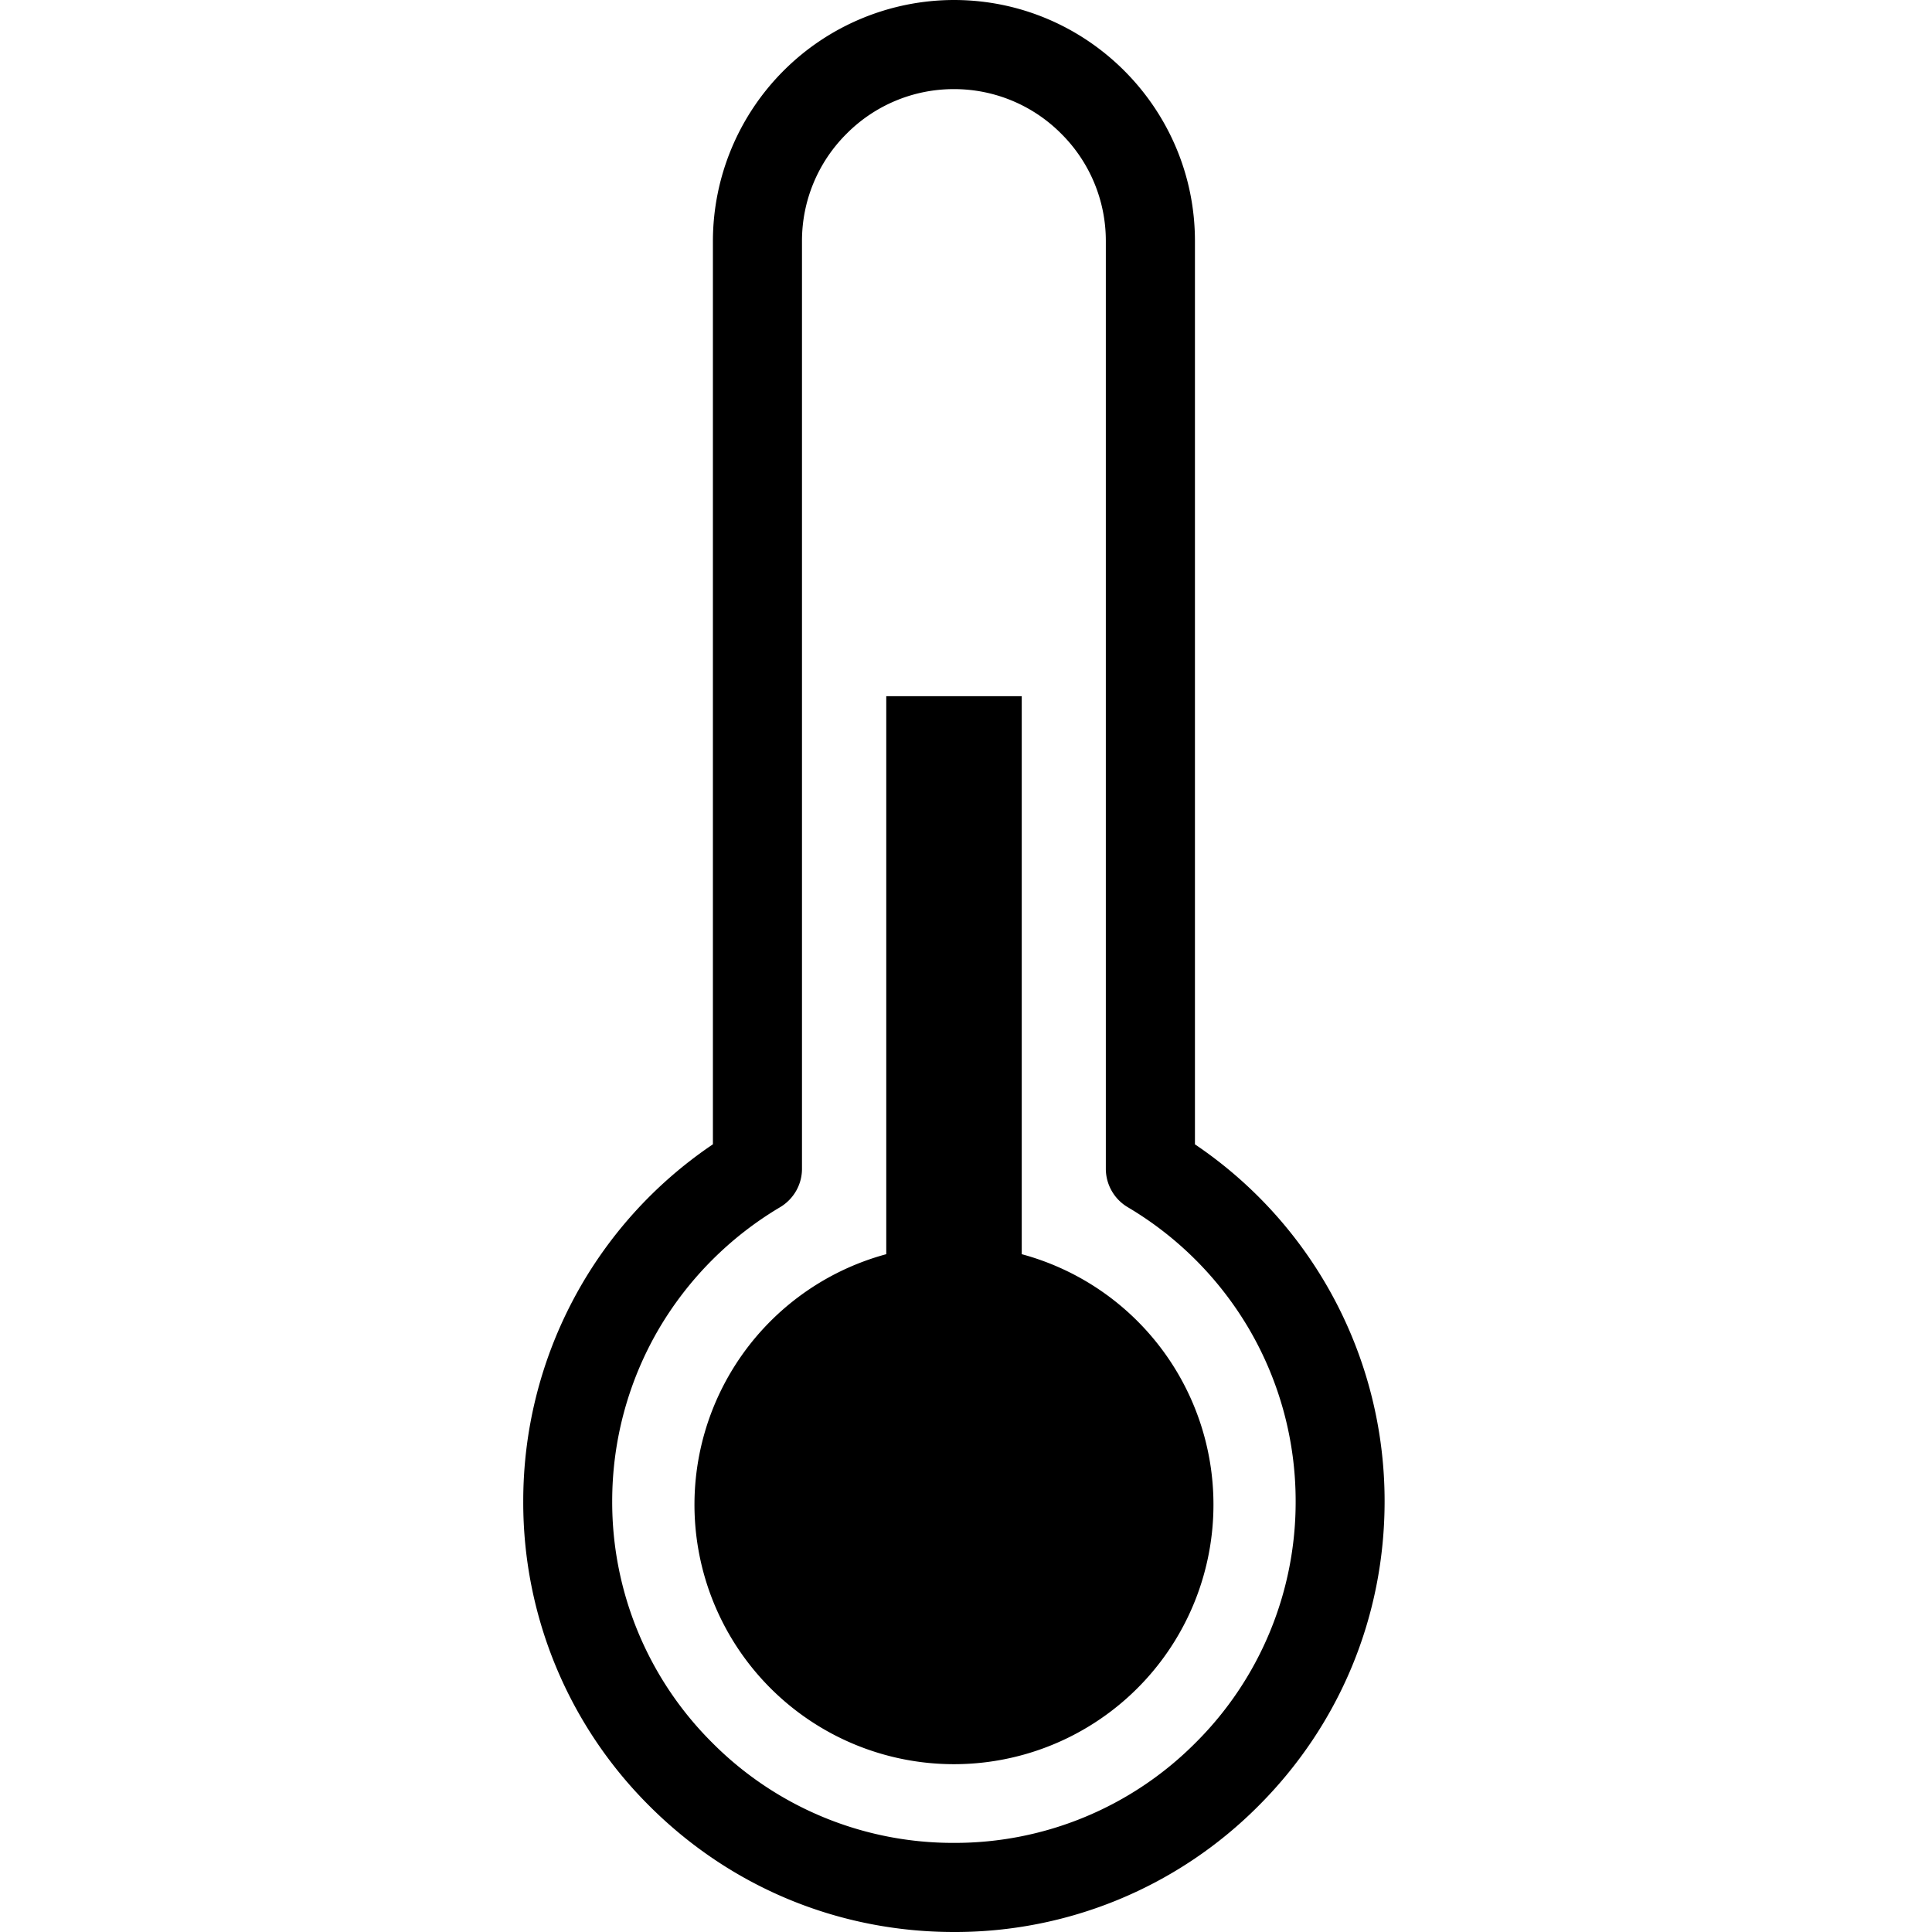 <?xml version="1.0" encoding="UTF-8"?>
<svg version="1.1" viewBox="0 0 48 48" xmlns="http://www.w3.org/2000/svg">
 <path d="M23.7 0c3.3 0 5.988 2.688 5.988 5.988v22.443A10.688 10.688 0 0 1 34.4 37.3c0 2.858-1.113 5.546-3.133 7.566A10.631 10.631 0 0 1 23.7 48c-2.86 0-5.547-1.112-7.567-3.133A10.631 10.631 0 0 1 13 37.3a10.688 10.688 0 0 1 4.712-8.87V5.989A5.997 5.997 0 0 1 23.7 0Zm0 2.214a3.75 3.75 0 0 0-2.666 1.108 3.75 3.75 0 0 0-1.109 2.666V29.04c0 .39-.207.751-.543.952a8.566 8.566 0 0 0-3.023 3.041 8.473 8.473 0 0 0-1.149 4.263 8.43 8.43 0 0 0 2.487 6.003 8.43 8.43 0 0 0 6.003 2.487 8.43 8.43 0 0 0 6.003-2.487 8.43 8.43 0 0 0 2.487-6.003 8.463 8.463 0 0 0-1.149-4.263 8.537 8.537 0 0 0-3.023-3.041 1.111 1.111 0 0 1-.544-.952V5.988a3.75 3.75 0 0 0-1.108-2.666A3.75 3.75 0 0 0 23.7 2.214Zm1.685 15.083V31.16a6.442 6.442 0 0 1 4.763 6.225 6.447 6.447 0 1 1-8.129-6.225V17.297h3.366Z" fill-rule="evenodd"/>
</svg>
